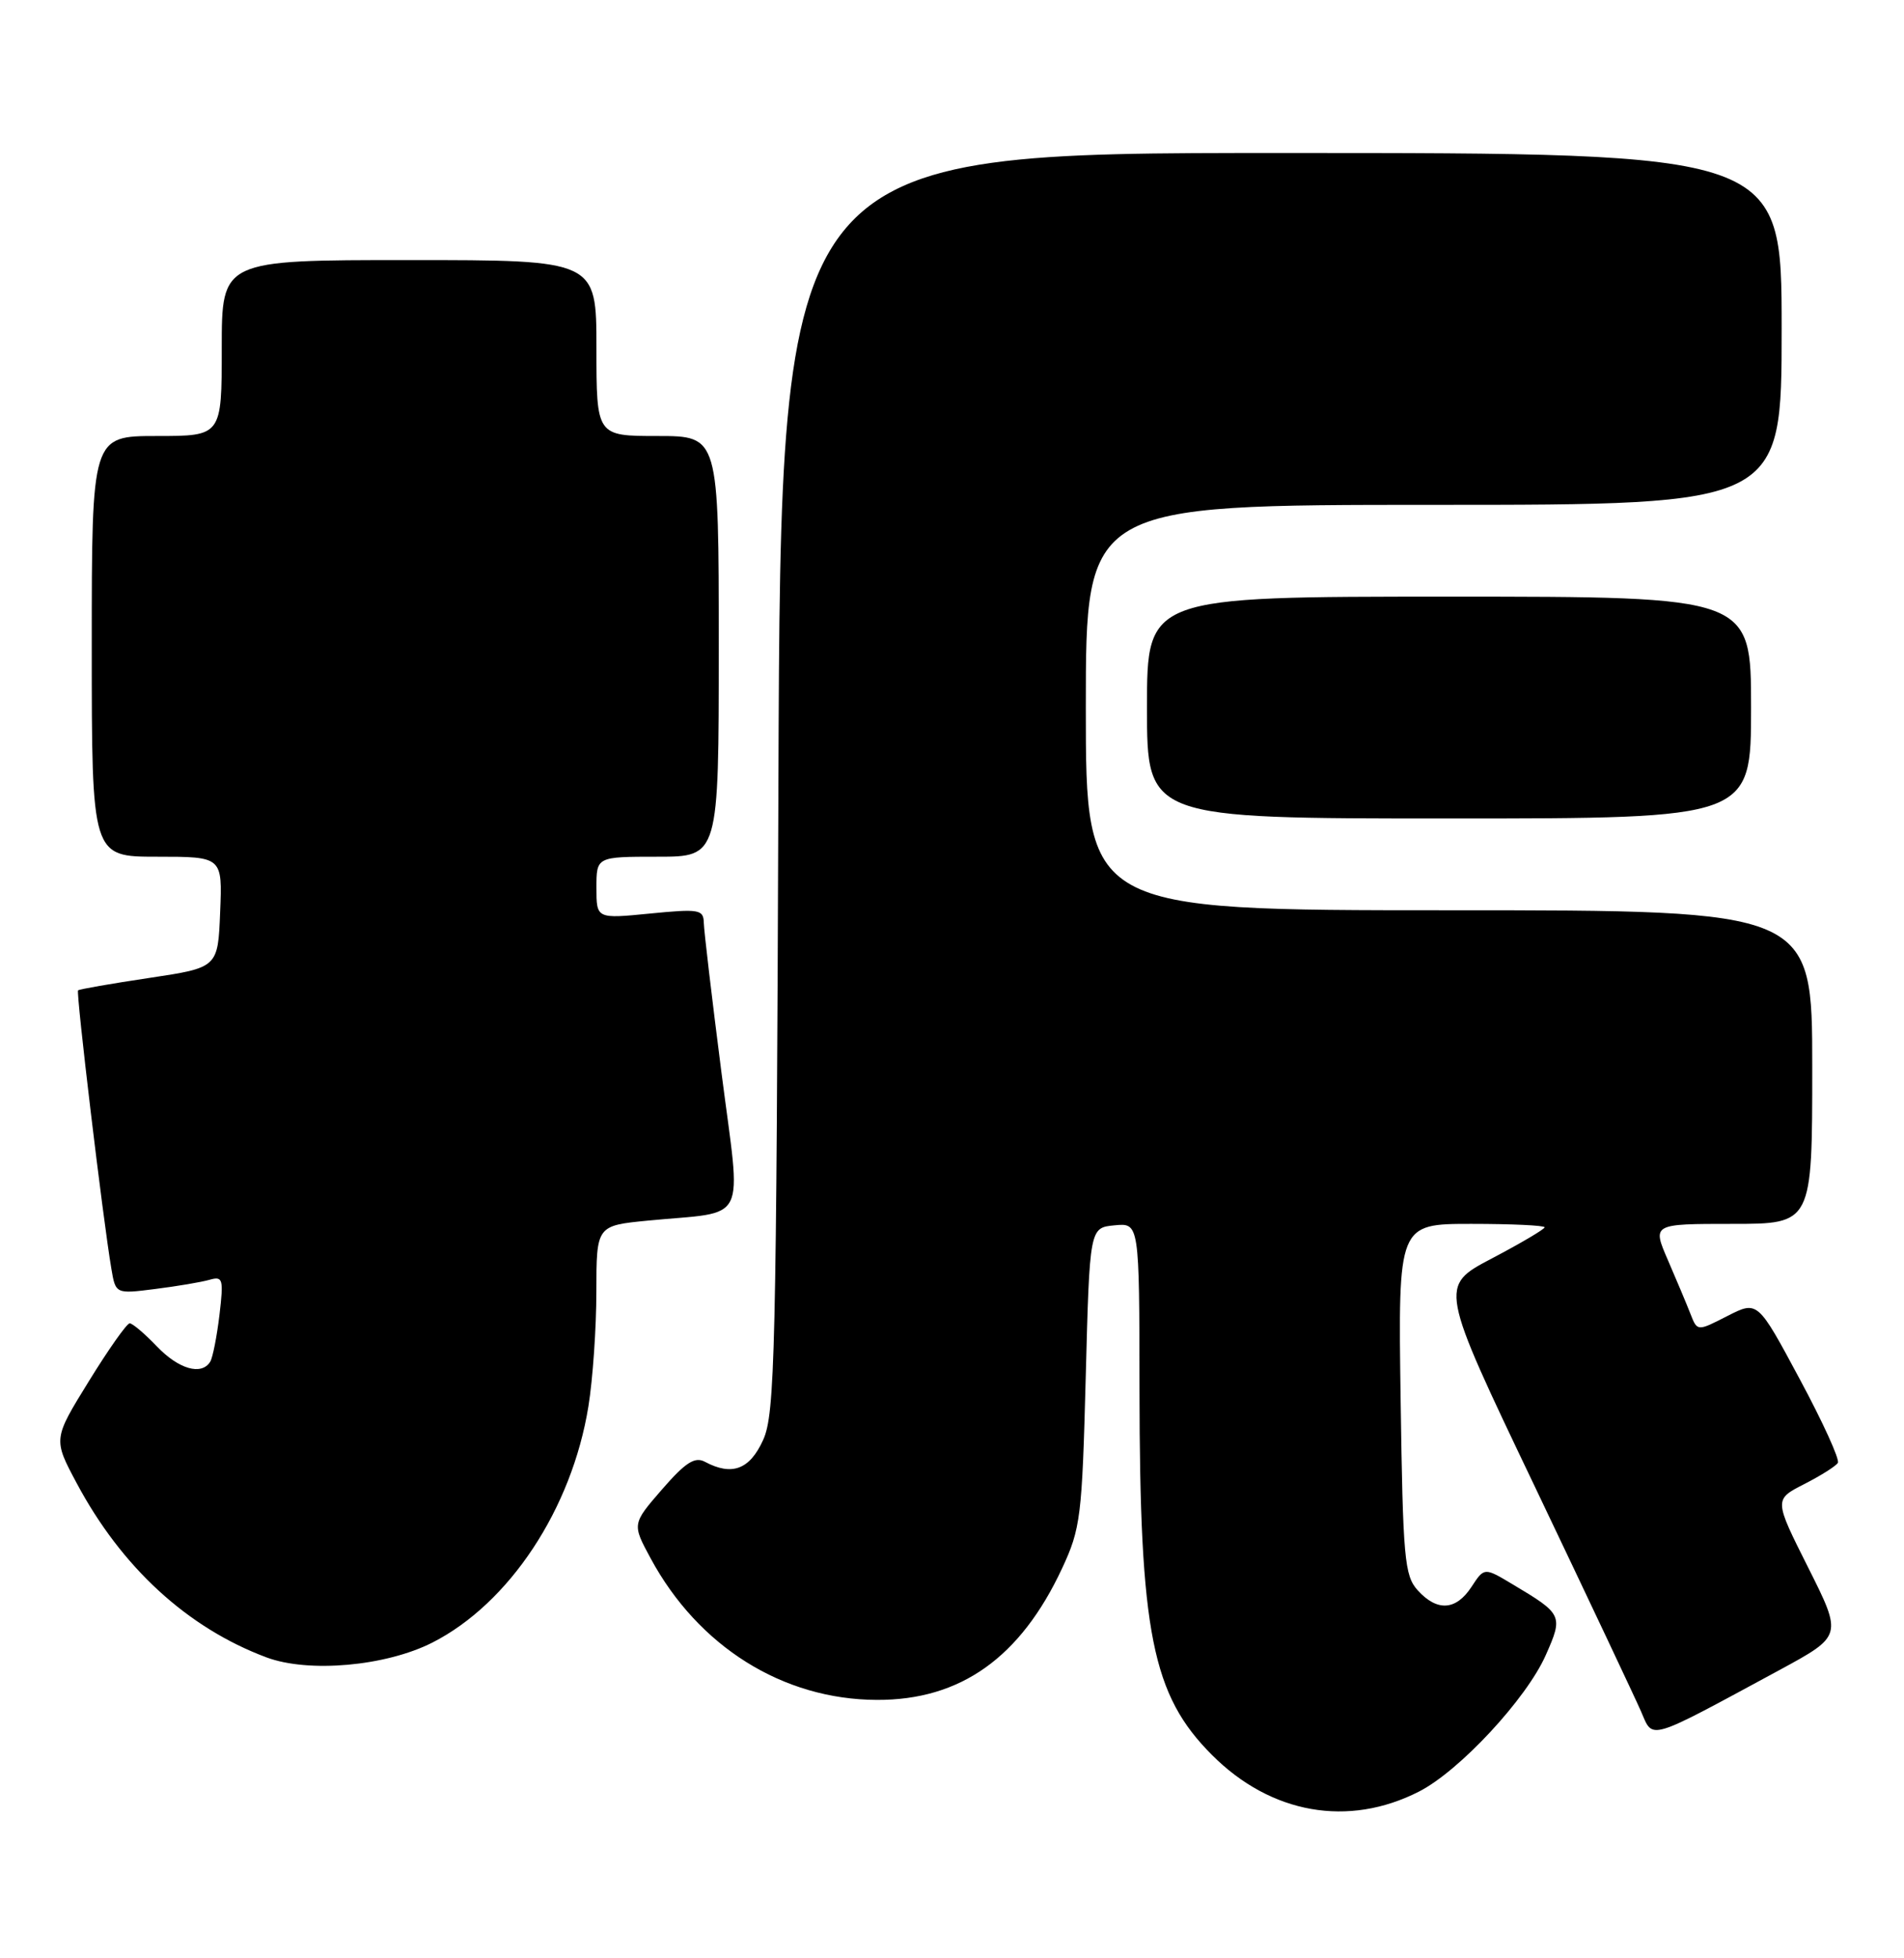 <?xml version="1.0" encoding="UTF-8" standalone="no"?>
<!DOCTYPE svg PUBLIC "-//W3C//DTD SVG 1.1//EN" "http://www.w3.org/Graphics/SVG/1.1/DTD/svg11.dtd" >
<svg xmlns="http://www.w3.org/2000/svg" xmlns:xlink="http://www.w3.org/1999/xlink" version="1.1" viewBox="0 0 249 256">
 <g >
 <path fill="currentColor"
d=" M 185.58 234.21 C 190.86 231.52 199.63 222.08 202.15 216.38 C 204.45 211.20 204.35 211.01 197.80 207.11 C 194.11 204.90 194.11 204.90 192.44 207.45 C 190.41 210.55 187.95 210.71 185.40 207.90 C 183.67 205.98 183.47 203.74 183.17 182.90 C 182.84 160.00 182.84 160.00 192.42 160.00 C 197.69 160.00 202.00 160.20 202.00 160.45 C 202.00 160.69 198.90 162.52 195.10 164.52 C 188.20 168.14 188.20 168.14 200.71 194.32 C 207.58 208.72 213.84 221.97 214.62 223.76 C 216.23 227.47 215.27 227.76 232.73 218.32 C 240.95 213.86 240.95 213.86 236.48 204.95 C 232.00 196.04 232.00 196.04 235.93 194.03 C 238.09 192.93 240.08 191.68 240.35 191.24 C 240.62 190.81 238.36 185.86 235.34 180.25 C 229.86 170.03 229.86 170.03 225.91 172.04 C 221.97 174.06 221.97 174.06 221.08 171.78 C 220.59 170.52 219.26 167.36 218.13 164.75 C 216.07 160.00 216.07 160.00 226.54 160.00 C 237.00 160.00 237.00 160.00 237.00 139.50 C 237.00 119.00 237.00 119.00 189.50 119.00 C 142.00 119.00 142.00 119.00 142.00 92.50 C 142.00 66.00 142.00 66.00 187.50 66.00 C 233.00 66.00 233.00 66.00 233.00 43.00 C 233.00 20.00 233.00 20.00 167.55 20.00 C 102.10 20.00 102.10 20.00 101.80 102.25 C 101.53 177.11 101.35 184.84 99.80 188.25 C 98.05 192.12 95.72 192.99 92.18 191.10 C 90.87 190.40 89.64 191.19 86.58 194.71 C 82.66 199.23 82.66 199.23 85.08 203.71 C 91.32 215.27 102.38 222.19 114.68 222.23 C 125.61 222.27 133.44 216.71 138.89 205.05 C 141.32 199.84 141.51 198.32 141.99 180.00 C 142.50 160.50 142.50 160.50 145.75 160.19 C 149.00 159.87 149.00 159.87 149.02 181.69 C 149.05 213.51 150.66 221.59 158.52 229.45 C 166.22 237.15 176.34 238.93 185.58 234.21 Z  M 56.54 214.74 C 66.61 209.62 74.78 197.28 76.95 183.86 C 77.52 180.36 77.99 173.61 77.99 168.87 C 78.00 160.23 78.00 160.23 84.75 159.57 C 98.04 158.28 96.95 160.47 94.35 140.21 C 93.10 130.47 92.06 121.65 92.04 120.62 C 92.00 118.90 91.42 118.80 85.00 119.43 C 78.00 120.12 78.00 120.12 78.00 116.06 C 78.00 112.00 78.00 112.00 86.00 112.00 C 94.00 112.00 94.00 112.00 94.00 84.50 C 94.00 57.00 94.00 57.00 86.00 57.00 C 78.00 57.00 78.00 57.00 78.00 45.50 C 78.00 34.00 78.00 34.00 53.50 34.00 C 29.00 34.00 29.00 34.00 29.00 45.50 C 29.00 57.00 29.00 57.00 20.50 57.00 C 12.00 57.00 12.00 57.00 12.00 84.50 C 12.00 112.00 12.00 112.00 20.54 112.00 C 29.09 112.00 29.09 112.00 28.79 119.25 C 28.50 126.50 28.50 126.50 19.50 127.85 C 14.55 128.59 10.37 129.32 10.21 129.47 C 9.92 129.75 13.46 159.37 14.56 165.84 C 15.12 169.17 15.12 169.17 20.31 168.51 C 23.17 168.15 26.36 167.61 27.40 167.31 C 29.15 166.81 29.26 167.19 28.70 171.91 C 28.36 174.73 27.82 177.49 27.49 178.02 C 26.35 179.86 23.37 179.00 20.50 176.00 C 18.92 174.35 17.33 173.00 16.96 173.00 C 16.59 173.00 14.19 176.40 11.62 180.57 C 6.95 188.13 6.95 188.13 10.02 193.88 C 15.89 204.89 24.50 212.80 34.84 216.67 C 40.36 218.73 50.44 217.83 56.54 214.74 Z  M 229.00 92.50 C 229.00 78.00 229.00 78.00 189.50 78.00 C 150.00 78.00 150.00 78.00 150.00 92.50 C 150.00 107.00 150.00 107.00 189.50 107.00 C 229.00 107.00 229.00 107.00 229.00 92.50 Z "/>
</g>
</svg>
